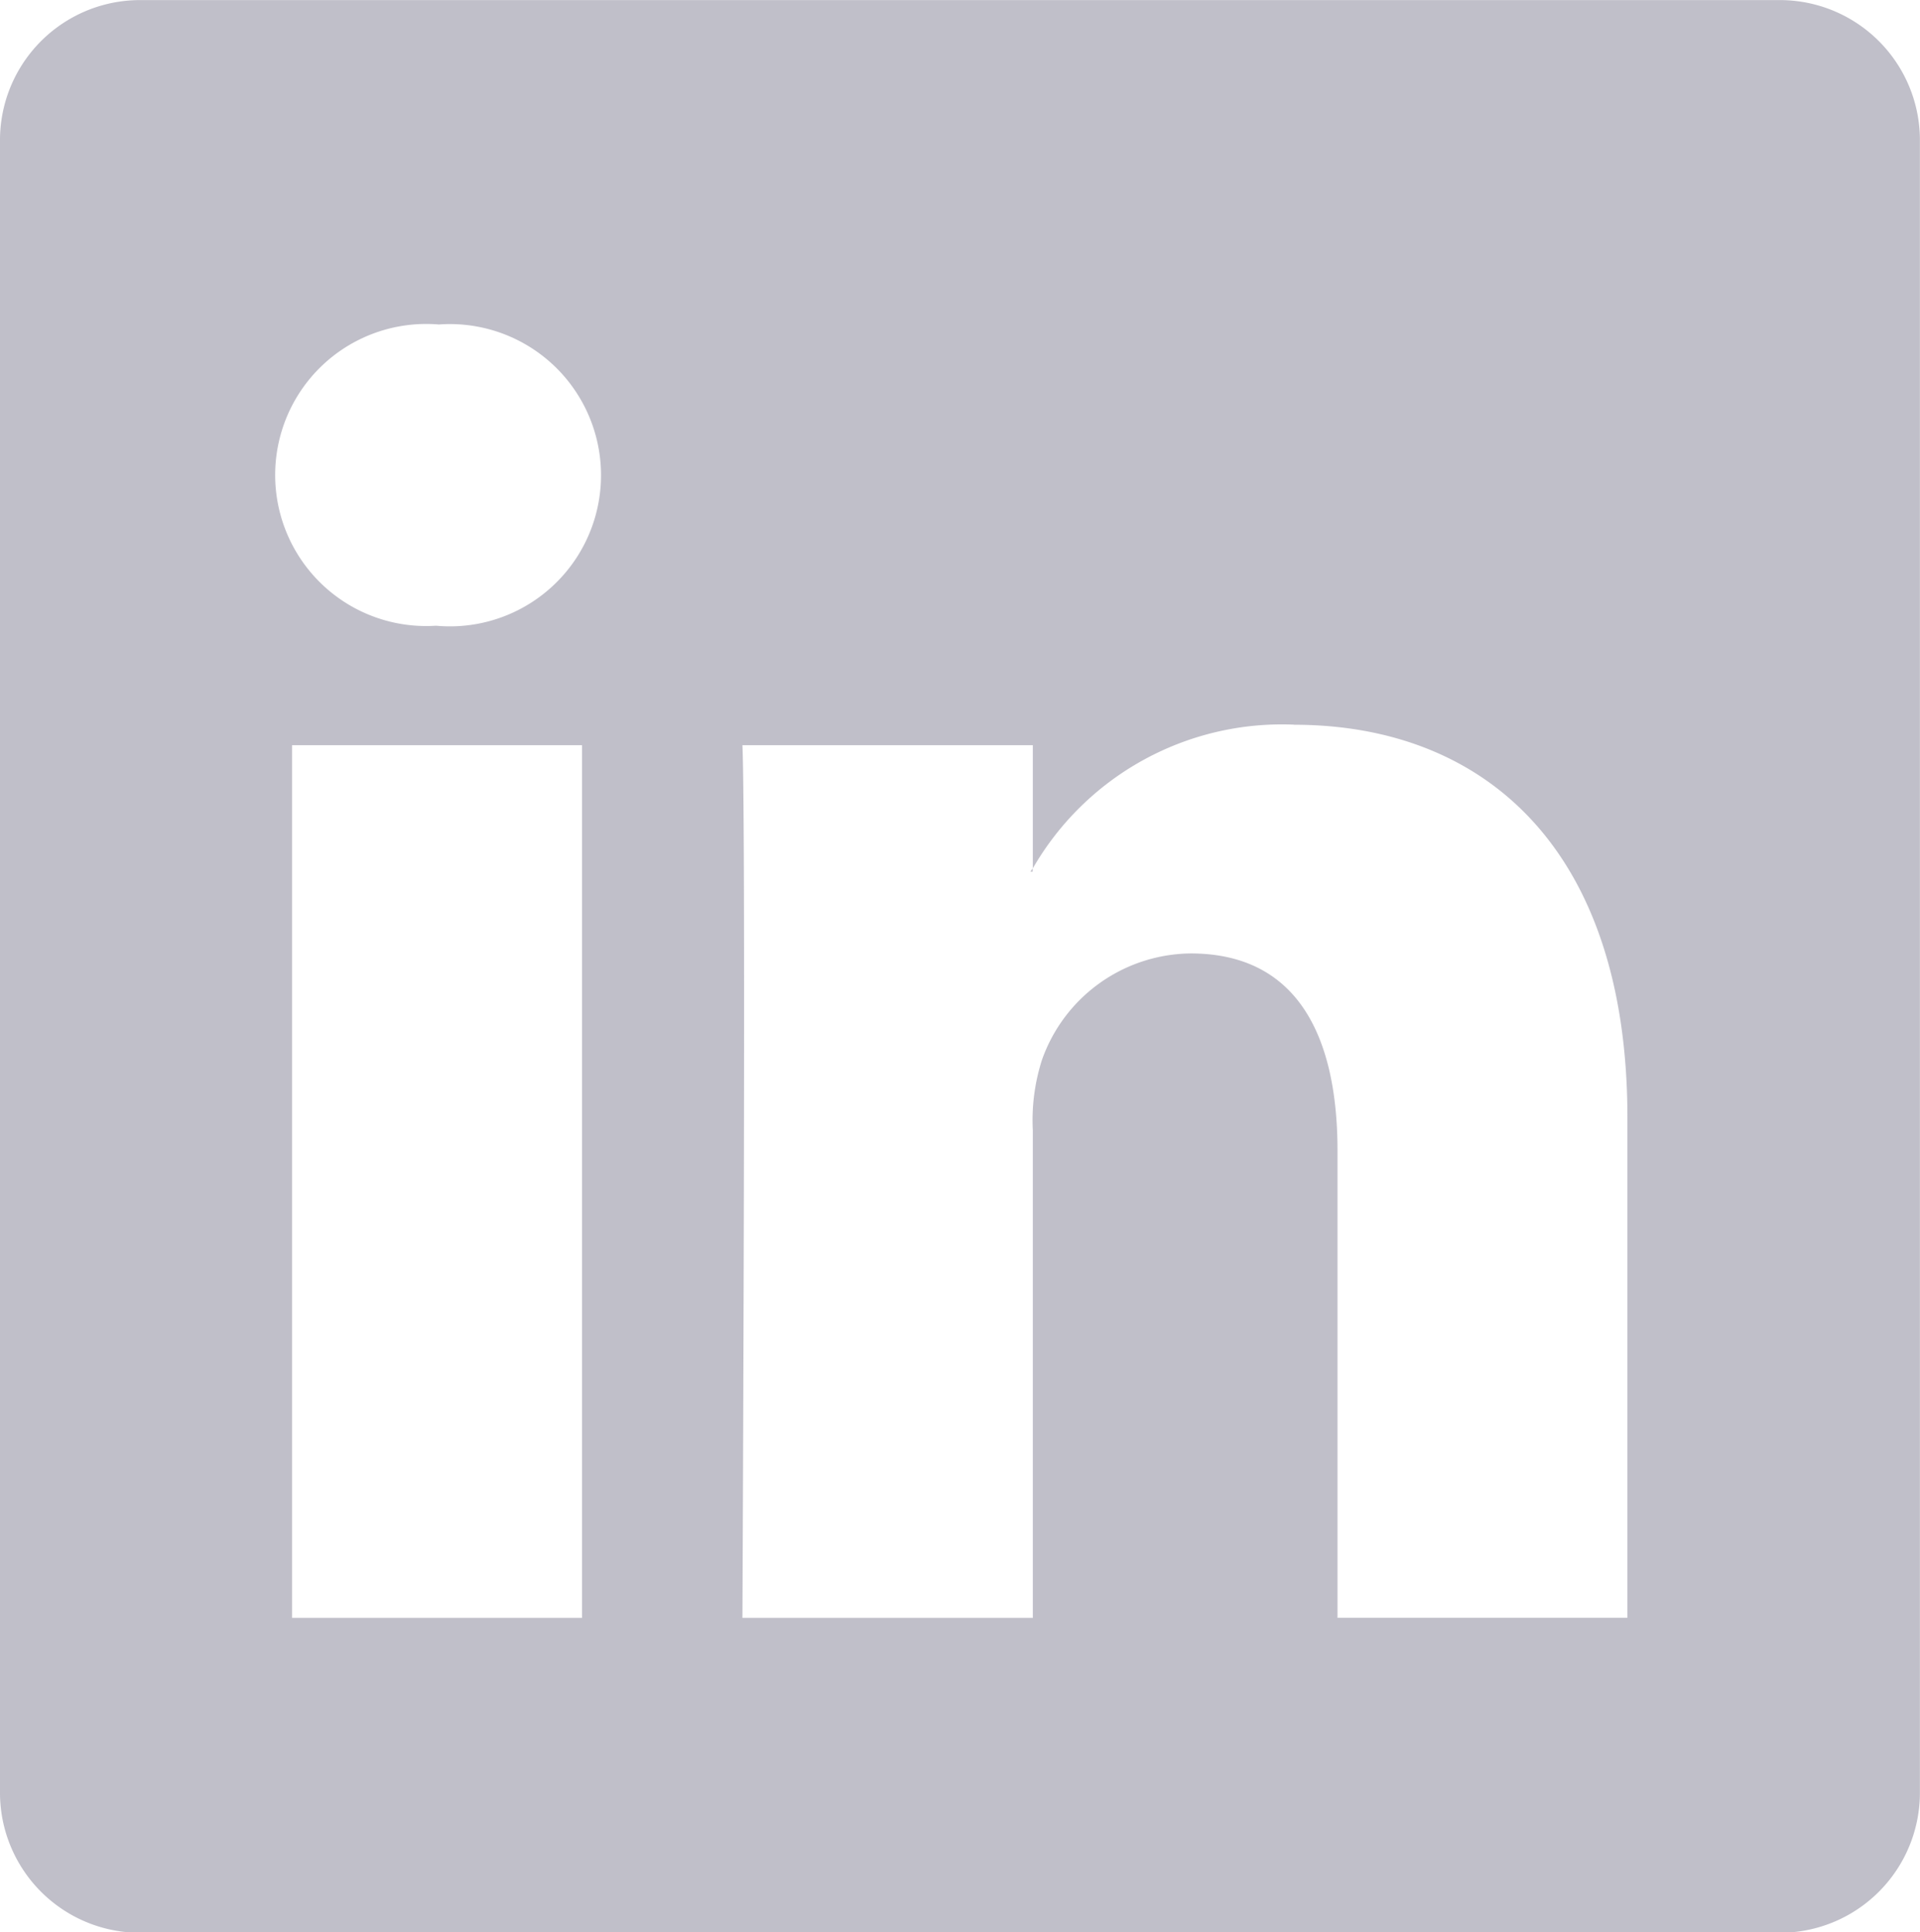 <svg xmlns="http://www.w3.org/2000/svg" viewBox="0 0 19.365 19.485"><defs><style>.a{fill:#838296;opacity:0.504;}</style></defs><path class="a" d="M712.315,225.23a1.413,1.413,0,0,0-1.432,1.394v16.7a1.413,1.413,0,0,0,1.432,1.394h16.5a1.413,1.413,0,0,0,1.432-1.394v-16.7a1.413,1.413,0,0,0-1.432-1.394Zm2.994,3.271a1.524,1.524,0,1,1-.022,3.038h-.016a1.523,1.523,0,1,1,.038-3.038Zm8.625,4.036c1.924,0,3.363,1.257,3.363,3.96v5.045h-2.924v-4.708c0-1.183-.422-1.991-1.481-1.991a1.607,1.607,0,0,0-1.5,1.074,1.992,1.992,0,0,0-.092.711v4.915h-2.929s.038-7.973,0-8.8H721.3v1.242A2.9,2.9,0,0,1,723.934,232.536Zm-2.636,1.448-.022.033h.022Zm-7.469-1.242h2.924v8.8h-2.924Z" transform="translate(-710.883 -225.229)"/></svg>